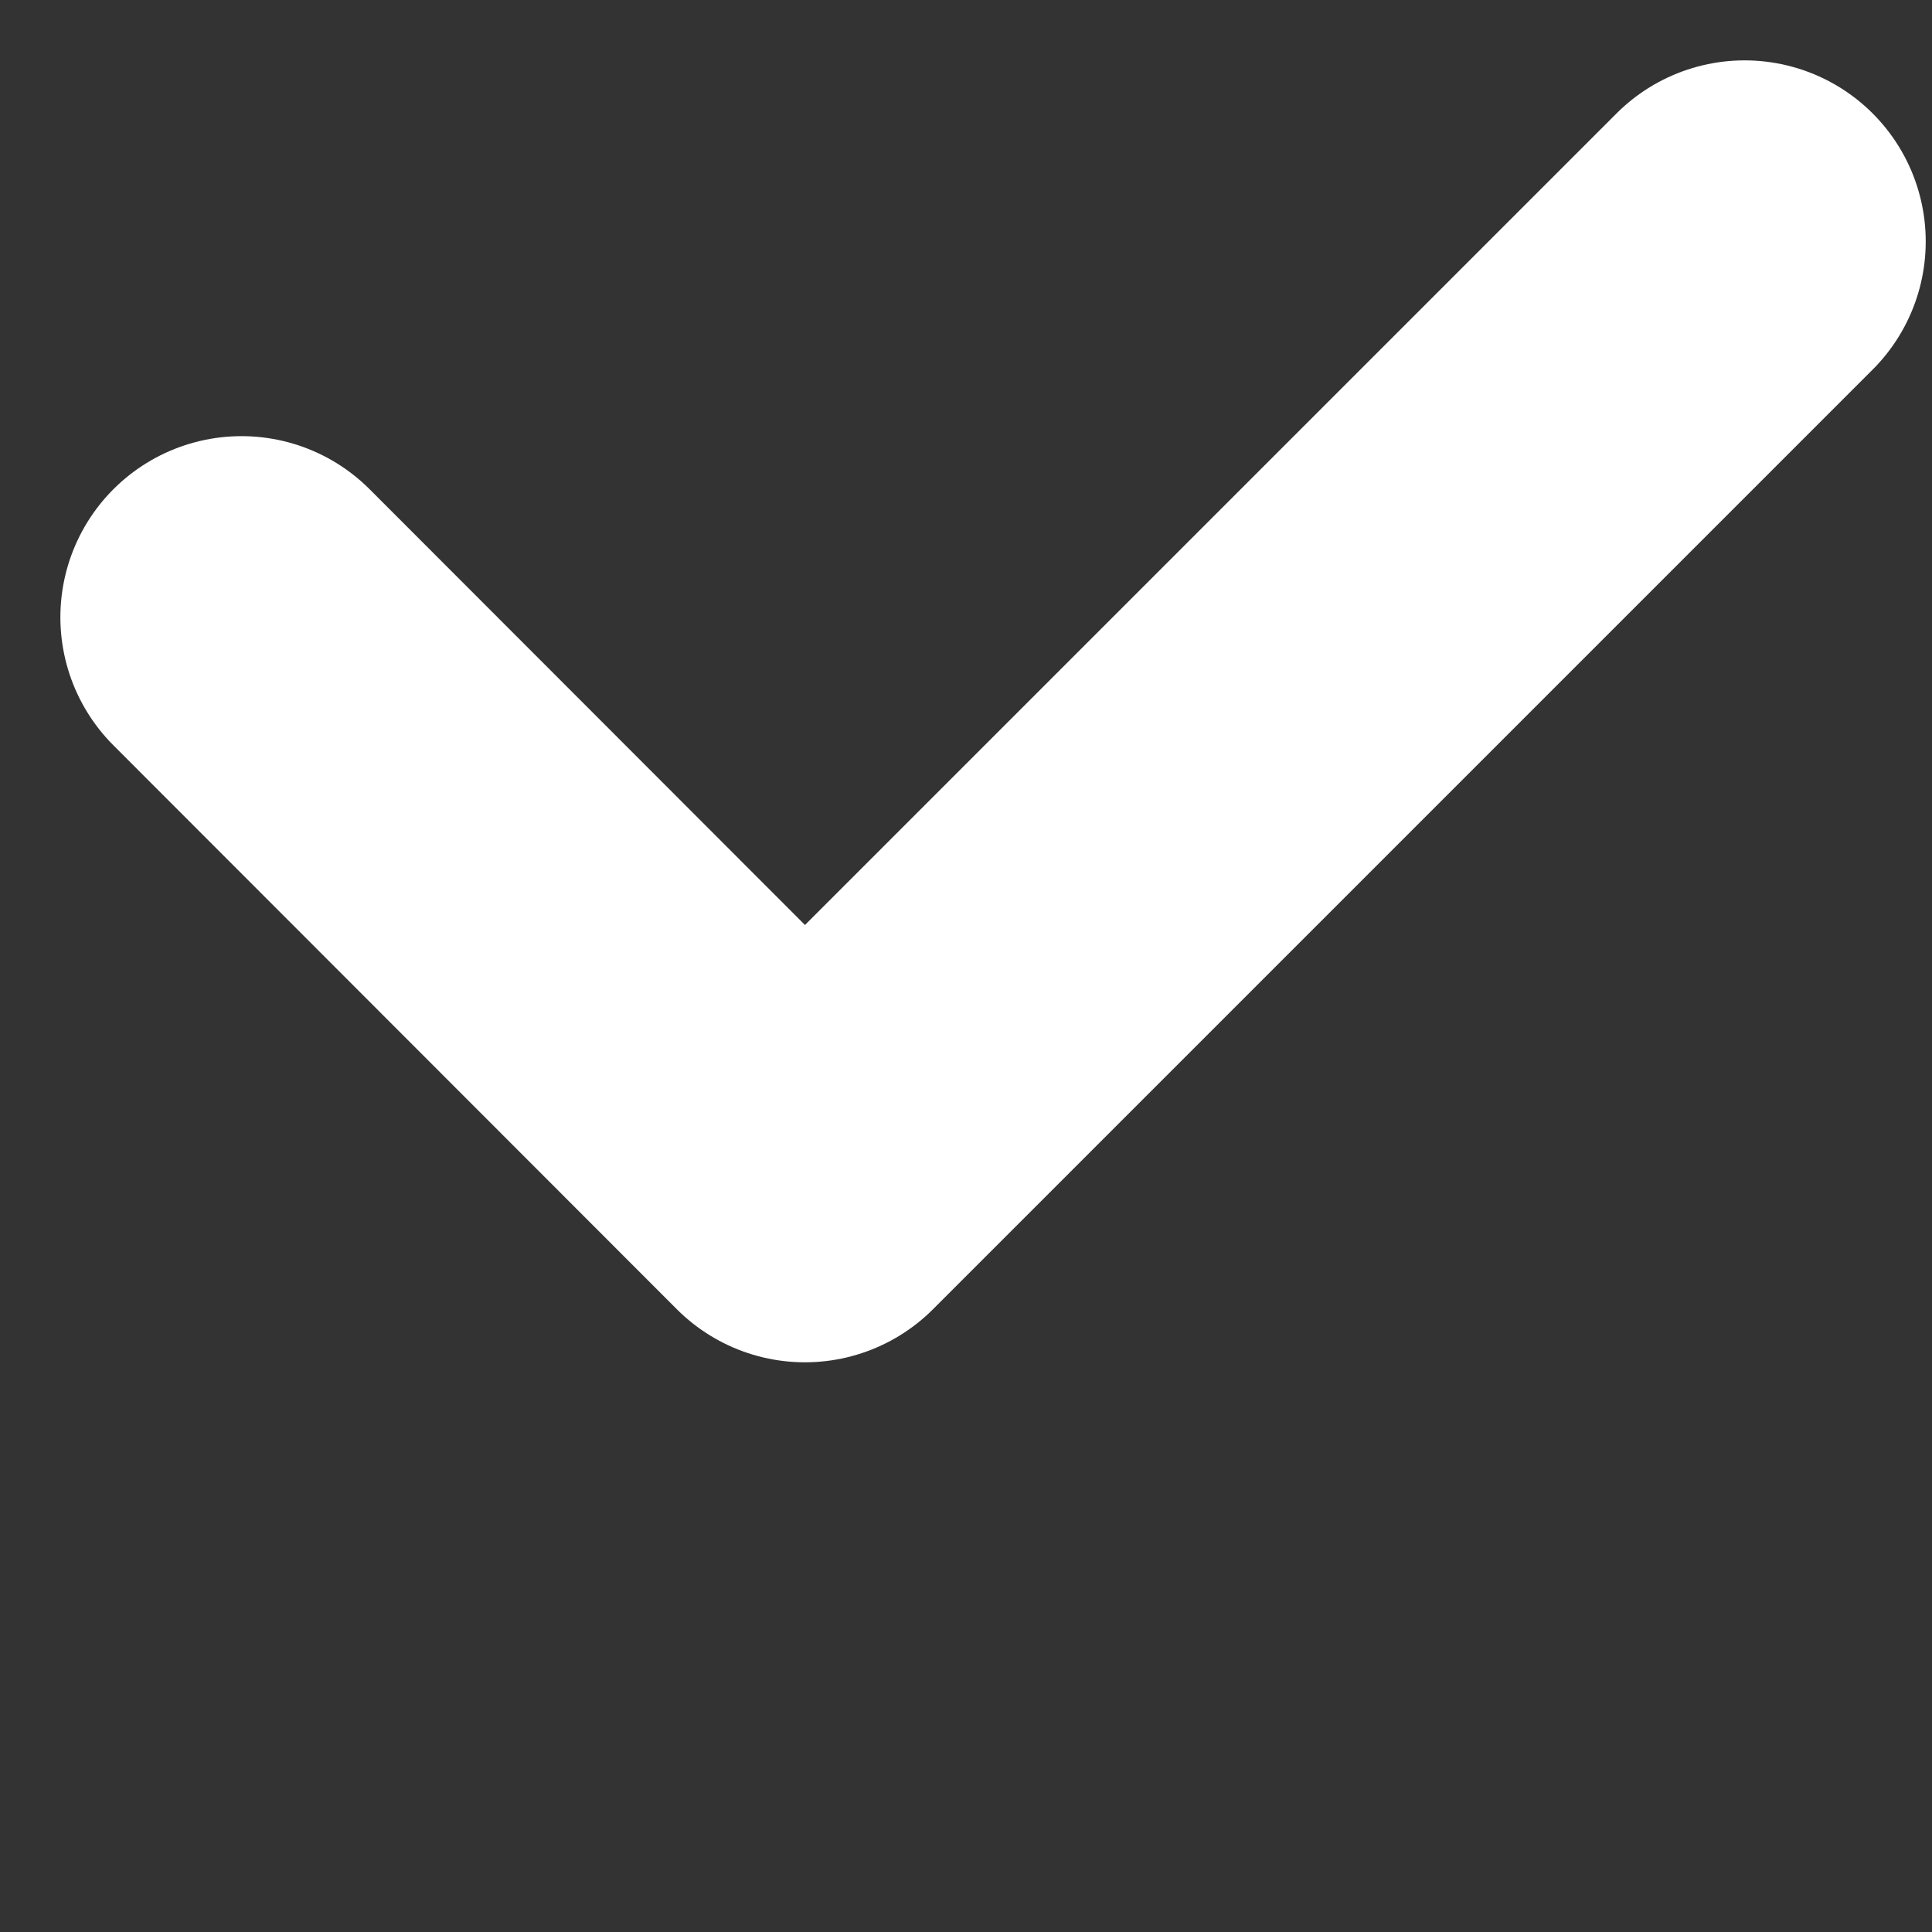 <svg width="8" height="8" viewBox="0 0 8 8" fill="none" xmlns="http://www.w3.org/2000/svg">
	<rect x="0" y="0" width="8" height="8" fill="#333333" stroke="none"/>
	<path fill="transparent" d="M7.224 1L3.333 4.891L1 2.556" stroke="white" stroke-width="1.5" stroke-linecap="round" stroke-linejoin="round" />
</svg>
